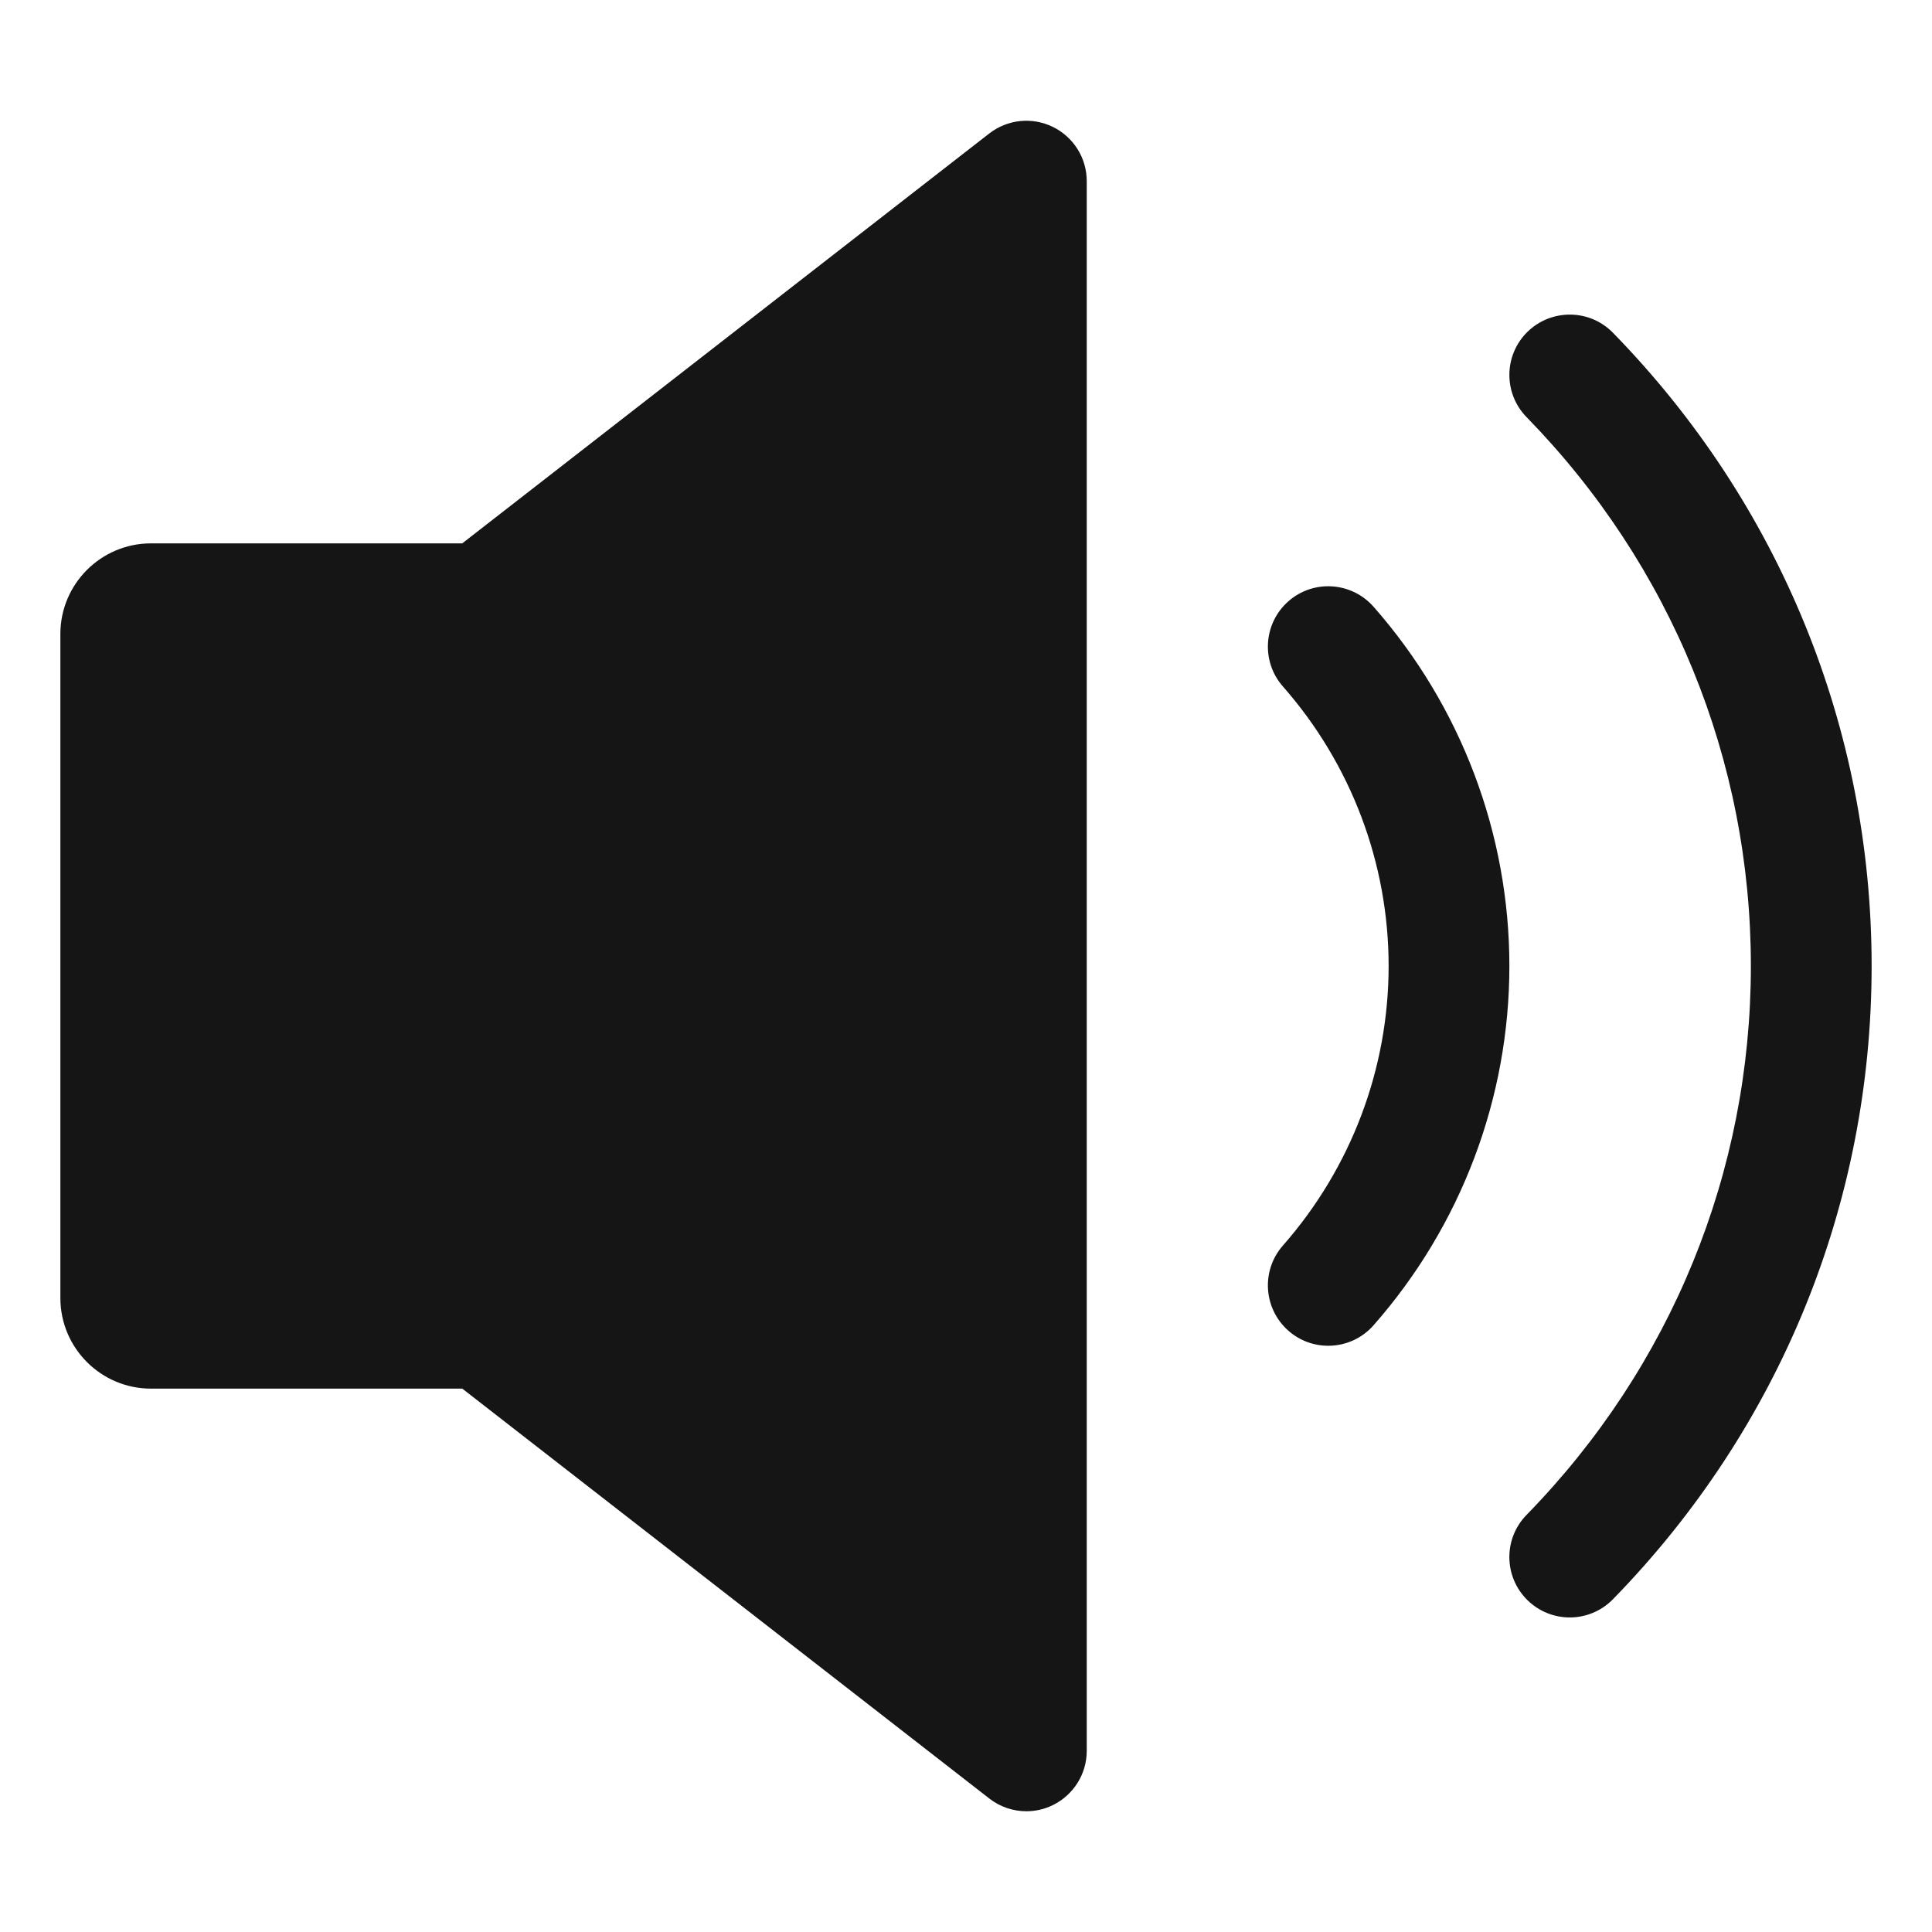 <?xml version="1.0" encoding="UTF-8"?><svg xmlns="http://www.w3.org/2000/svg" width="32" height="32" viewBox="0 0 32 32"><defs><style>.uuid-5ab03a64-75a1-474f-8813-f60079f4b417{fill:none;}.uuid-620f3868-fcc2-4a22-bd47-c641fbed219f{fill:#151515;}</style></defs><g id="uuid-5af364b3-e4ab-471a-976b-5da32063a692"><rect class="uuid-5ab03a64-75a1-474f-8813-f60079f4b417" width="32" height="32"/></g><g id="uuid-020a9ca4-1c21-4f97-8c48-d93b8d181180"><path class="uuid-620f3868-fcc2-4a22-bd47-c641fbed219f" d="M17.439,2.102c-.344-.168-.751-.126-1.054.109l-8.729,6.789H2.5c-.827,0-1.5.673-1.5,1.5v11c0,.827.673,1.5,1.5,1.5h5.157l8.729,6.789c.18.14.396.211.614.211.149,0,.3-.033.439-.102.343-.168.561-.517.561-.898V3c0-.382-.218-.73-.561-.898Z"/><path class="uuid-620f3868-fcc2-4a22-bd47-c641fbed219f" d="M26.716,5.512c-.386-.396-1.019-.401-1.414-.018-.396.386-.403,1.02-.018,1.414,2.396,2.455,3.716,5.684,3.716,9.092s-1.319,6.637-3.716,9.092c-.386.395-.378,1.028.018,1.414.194.189.446.284.698.284.26,0,.52-.101.716-.302,2.763-2.83,4.284-6.556,4.284-10.488s-1.521-7.658-4.284-10.488Z"/><path class="uuid-620f3868-fcc2-4a22-bd47-c641fbed219f" d="M22.751,10.05c-.366-.415-.998-.455-1.411-.091-.415.365-.455.997-.091,1.411,1.129,1.284,1.751,2.928,1.751,4.63s-.622,3.346-1.751,4.63c-.364.414-.324,1.046.091,1.411.189.167.425.249.66.249.277,0,.554-.115.751-.34,1.45-1.648,2.249-3.762,2.249-5.95s-.799-4.302-2.249-5.95Z"/></g></svg>